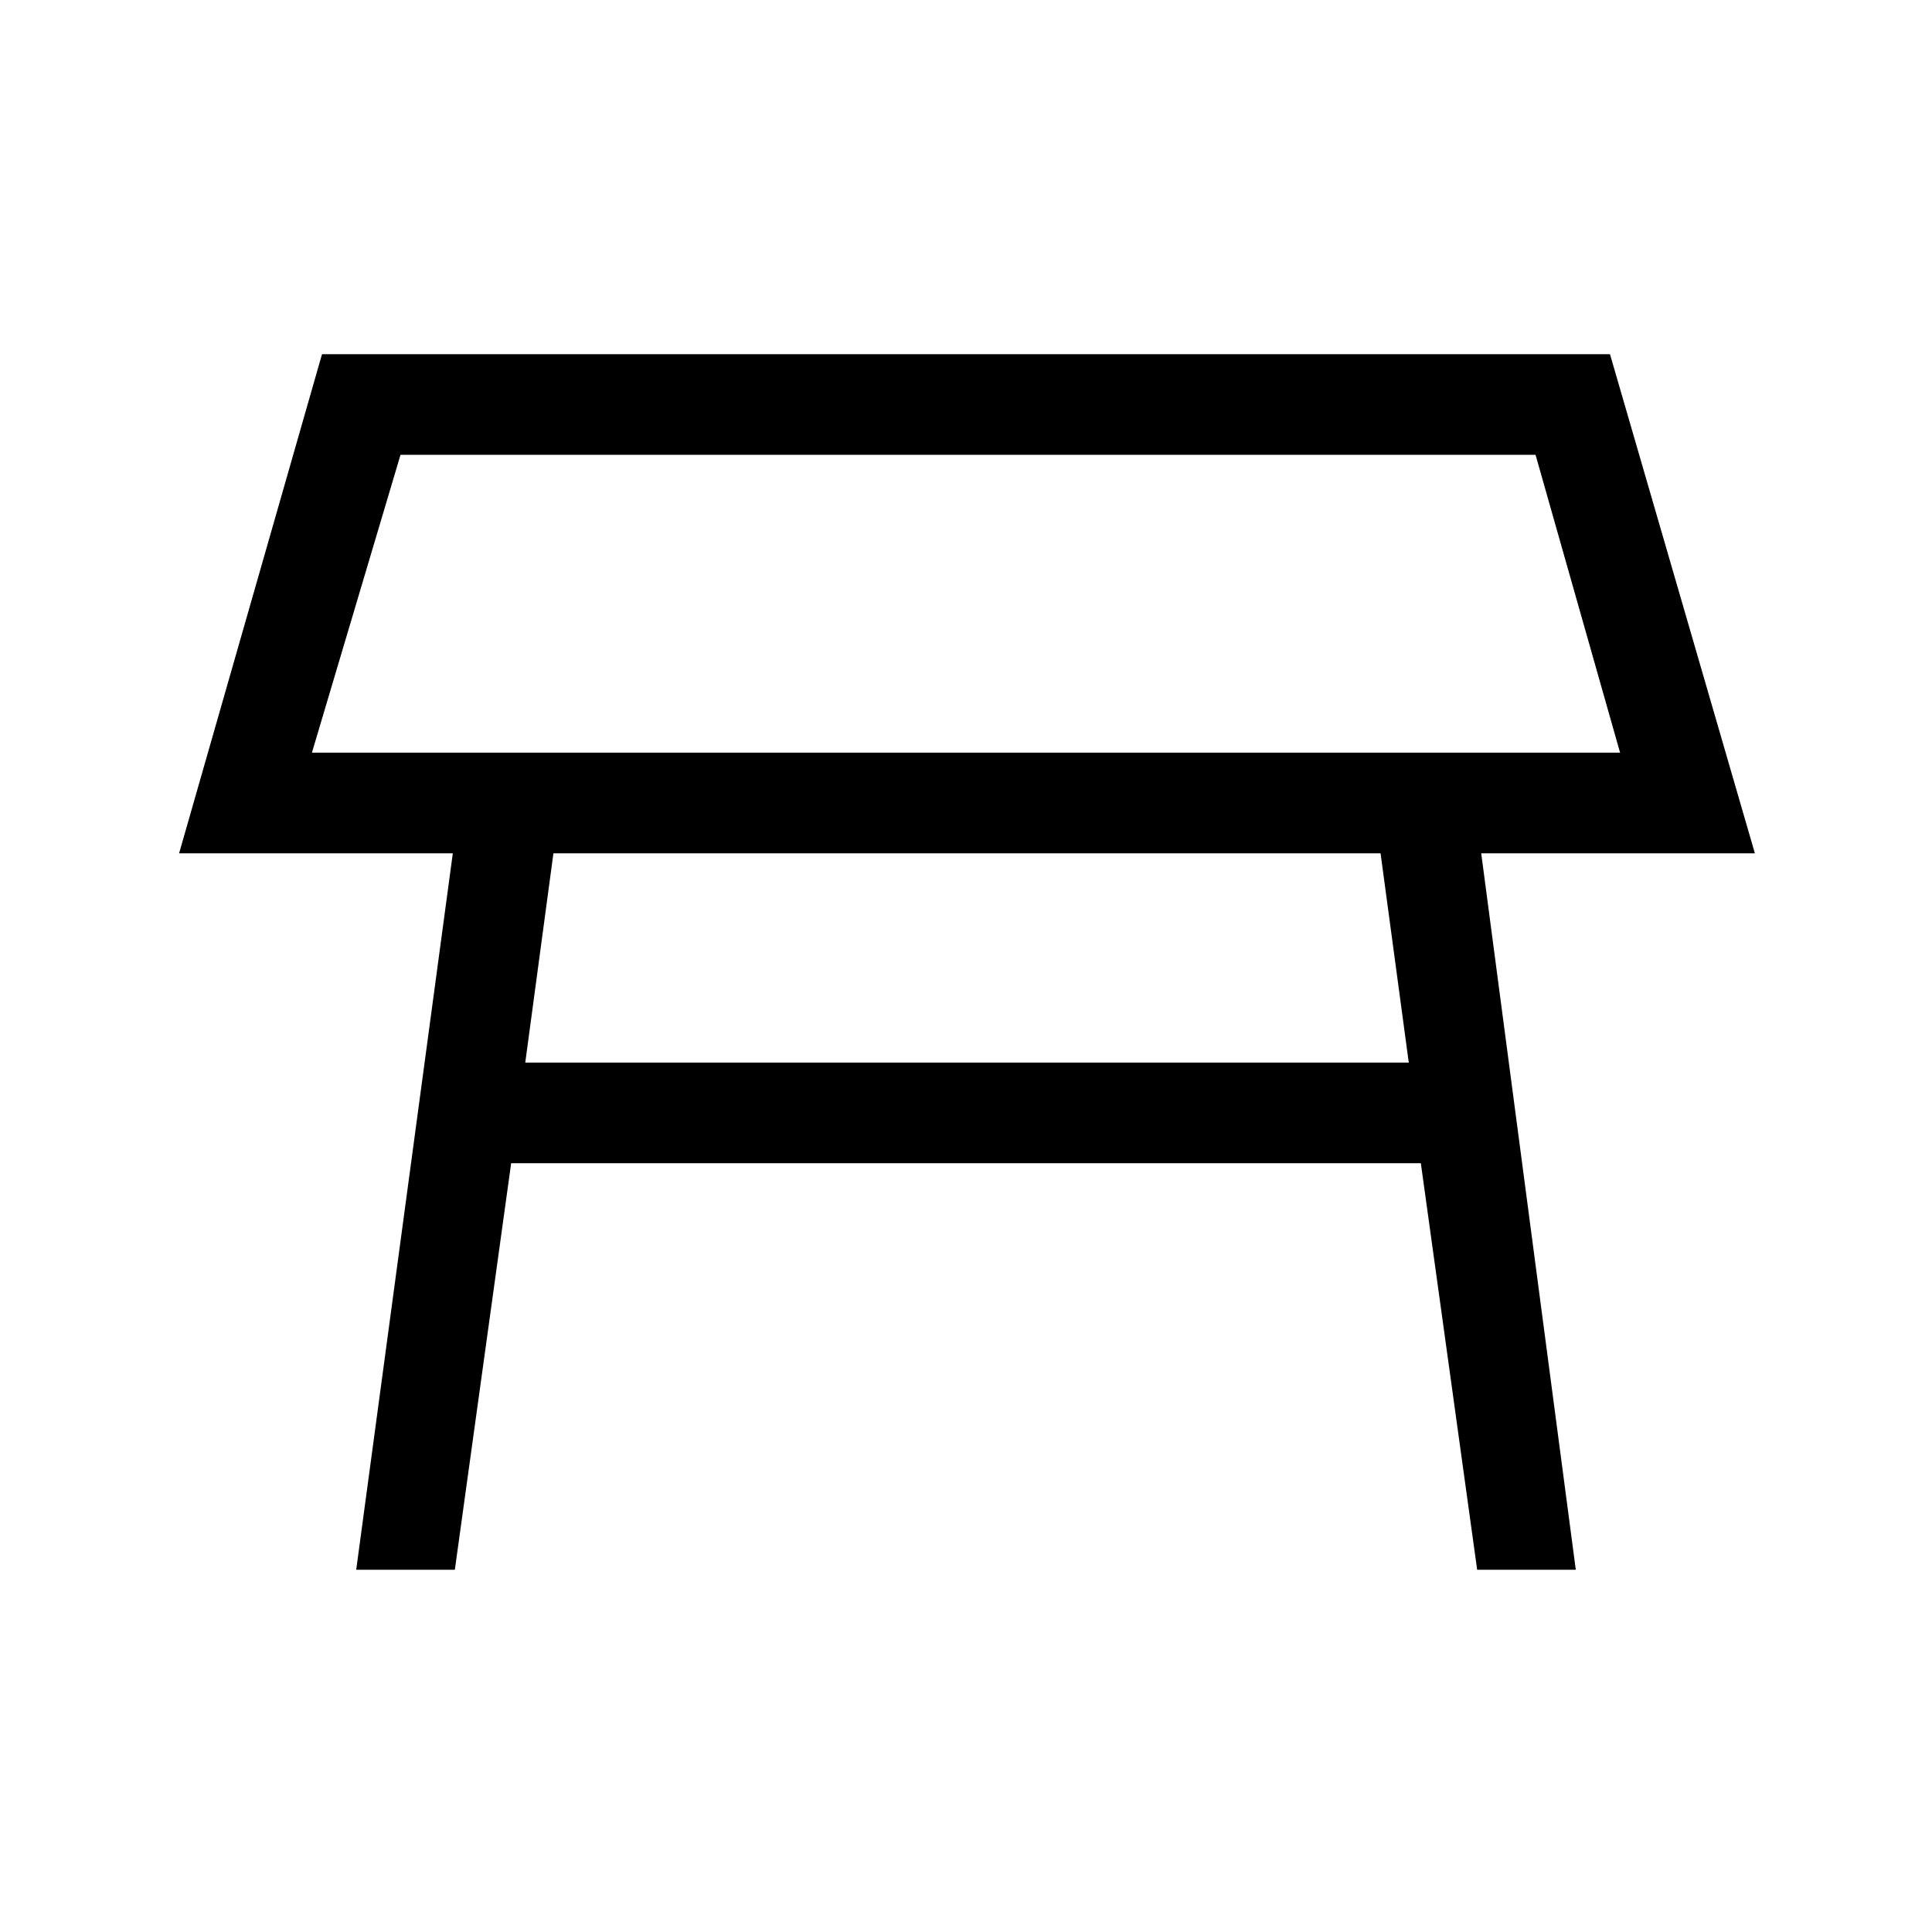 <svg xmlns="http://www.w3.org/2000/svg" height="40" width="40"><path d="M6.458 15.583h27.084l-1.75-6.166h-23.5ZM20 12.5ZM10.875 22h18.292l-.584-4.333H11.458Zm-3.5 10.5 2-14.833H3.708L6.667 7.333h26.666l3 10.334h-5.666L32.625 32.5h-2.042l-1.166-8.417H10.583L9.417 32.5Z"/></svg>
